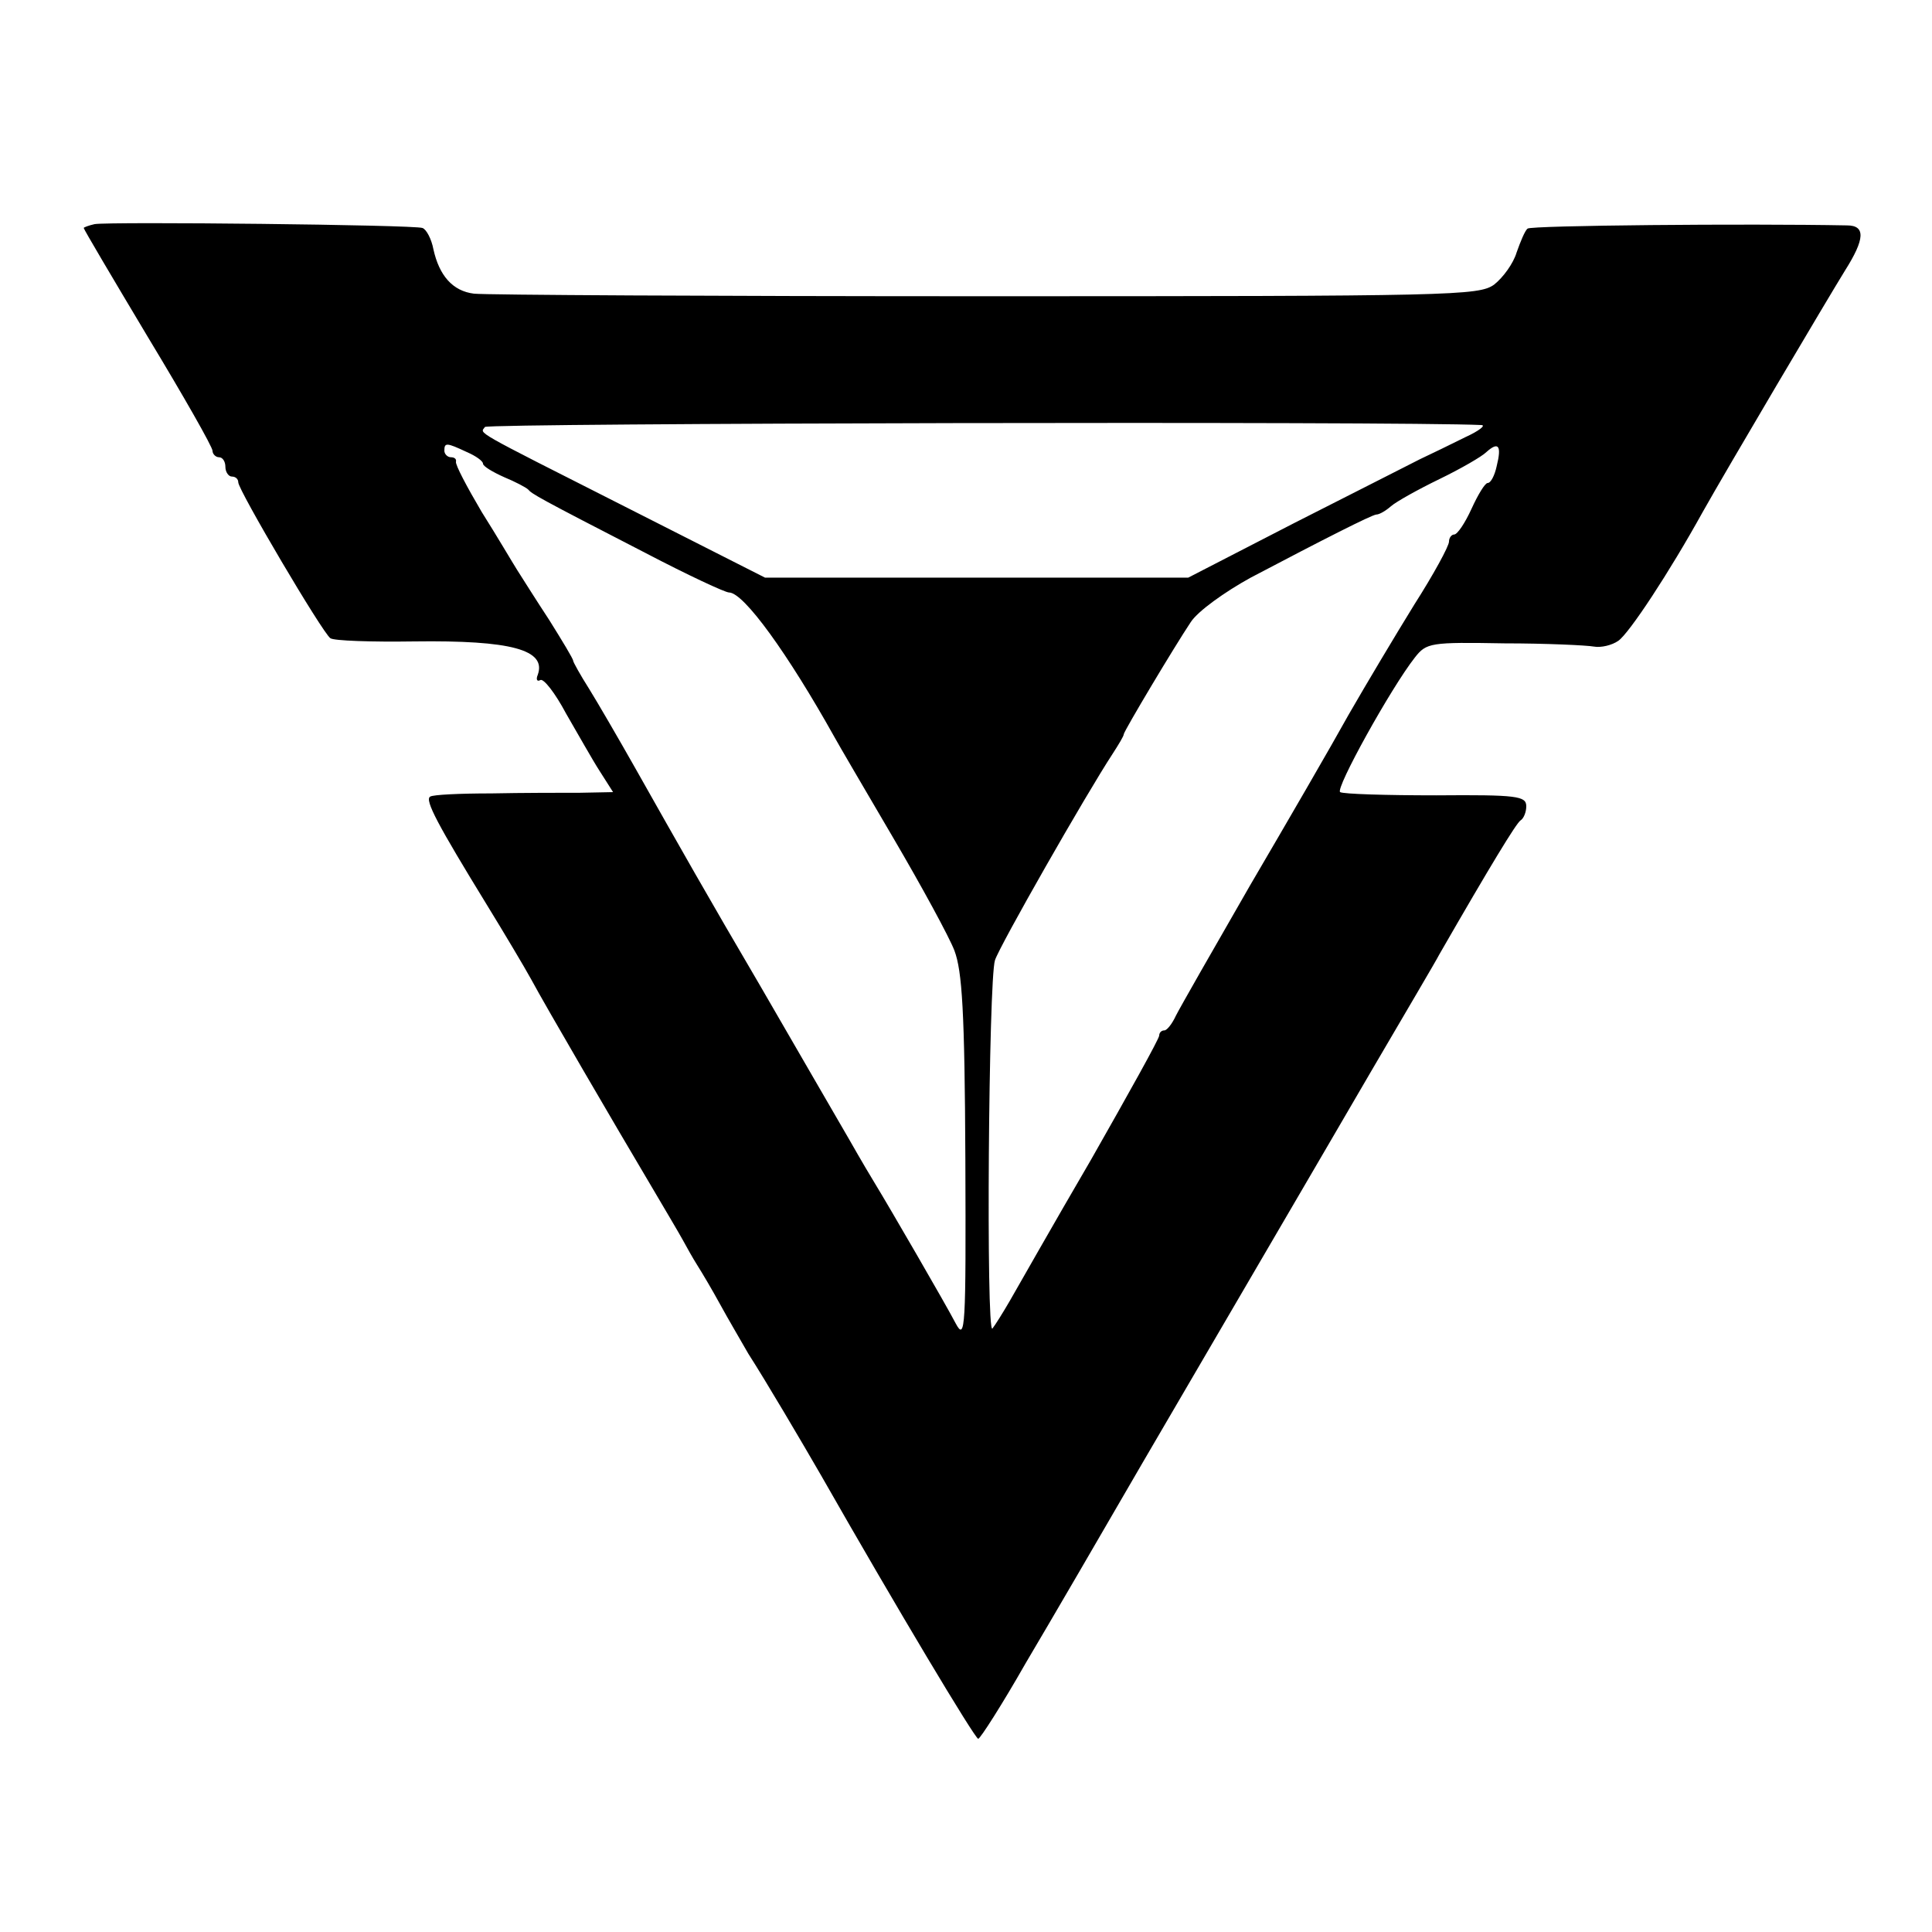 <?xml version="1.0" standalone="no"?>
<!DOCTYPE svg PUBLIC "-//W3C//DTD SVG 20010904//EN"
 "http://www.w3.org/TR/2001/REC-SVG-20010904/DTD/svg10.dtd">
<svg version="1.0" xmlns="http://www.w3.org/2000/svg"
 width="300pt" height="300pt" viewBox="0 0 300 300"
 preserveAspectRatio="xMidYMid meet">
<g transform="translate(0,300) scale(0.1,-0.1)"
fill="#000000" stroke="none">
<path d="M147 2652 c-9 -2 -17 -5 -17 -6 0 -2 45 -78 100 -170 55 -91 100
-170 100 -176 0 -5 5 -10 10 -10 6 0 10 -7 10 -15 0 -8 5 -15 10 -15 6 0 10
-4 10 -9 0 -12 131 -234 143 -242 5 -4 64 -6 130 -5 151 2 206 -13 192 -52 -3
-7 -1 -11 4 -8 5 3 23 -20 40 -52 18 -31 41 -72 52 -89 l21 -33 -51 -1 c-28 0
-90 0 -138 -1 -49 0 -91 -2 -95 -5 -9 -5 12 -44 88 -168 27 -44 58 -96 69
-116 22 -41 130 -226 187 -322 20 -34 42 -71 48 -82 6 -11 16 -29 23 -40 7
-11 23 -38 35 -60 12 -22 32 -56 44 -77 27 -42 83 -137 113 -189 118 -207 239
-409 244 -409 3 0 37 53 74 118 38 64 120 205 182 312 136 233 236 404 250
428 6 10 53 91 105 180 52 89 100 170 105 180 80 139 119 203 126 208 5 3 9
13 9 22 0 16 -14 18 -140 17 -78 0 -144 2 -149 5 -8 5 79 162 116 209 18 23
24 24 139 22 65 0 128 -3 139 -5 11 -2 28 2 38 9 17 12 79 106 131 200 37 66
195 333 221 375 31 49 32 70 3 70 -154 3 -492 0 -496 -5 -4 -3 -11 -20 -17
-37 -5 -17 -21 -39 -35 -50 -24 -17 -63 -18 -790 -18 -421 0 -778 2 -794 4
-33 4 -54 28 -63 69 -3 16 -11 31 -17 33 -13 5 -485 10 -509 6z m2153 -312 c8
0 -3 -9 -25 -19 -22 -11 -53 -26 -70 -34 -16 -8 -104 -53 -195 -99 l-165 -85
-329 0 -328 0 -217 110 c-243 123 -225 113 -218 124 4 6 1422 9 1547 3z
m-1575 -42 c14 -6 25 -14 25 -18 0 -4 15 -13 33 -21 17 -7 34 -16 37 -19 6 -7
14 -12 183 -99 65 -34 123 -61 129 -61 23 0 92 -96 164 -225 6 -11 47 -81 91
-156 44 -75 87 -154 95 -175 12 -32 16 -94 17 -324 1 -264 0 -283 -15 -255
-15 29 -105 184 -124 215 -5 8 -24 40 -41 70 -43 74 -55 95 -139 240 -81 138
-124 214 -194 338 -26 46 -58 101 -71 122 -14 22 -25 42 -25 44 0 3 -17 31
-37 63 -21 32 -43 67 -50 78 -7 11 -31 52 -55 90 -23 39 -41 73 -40 78 1 4 -2
7 -8 7 -5 0 -10 5 -10 10 0 13 3 13 35 -2z m1599 -22 c-3 -14 -9 -26 -14 -26
-4 0 -15 -18 -25 -40 -10 -22 -22 -40 -27 -40 -4 0 -8 -5 -8 -11 0 -7 -24 -51
-54 -98 -29 -47 -75 -124 -102 -171 -26 -47 -95 -166 -153 -265 -57 -99 -109
-190 -115 -202 -6 -13 -14 -23 -18 -23 -5 0 -8 -4 -8 -8 0 -5 -48 -91 -106
-193 -59 -101 -115 -200 -126 -219 -11 -19 -23 -38 -27 -43 -10 -10 -6 542 4
572 7 22 141 257 183 321 9 14 17 27 17 30 1 6 78 135 104 174 11 17 53 47 93
69 114 60 187 97 195 98 5 0 15 6 23 13 8 7 42 26 75 42 33 16 66 35 73 42 19
17 24 10 16 -22z"/>
</g>
</svg>
